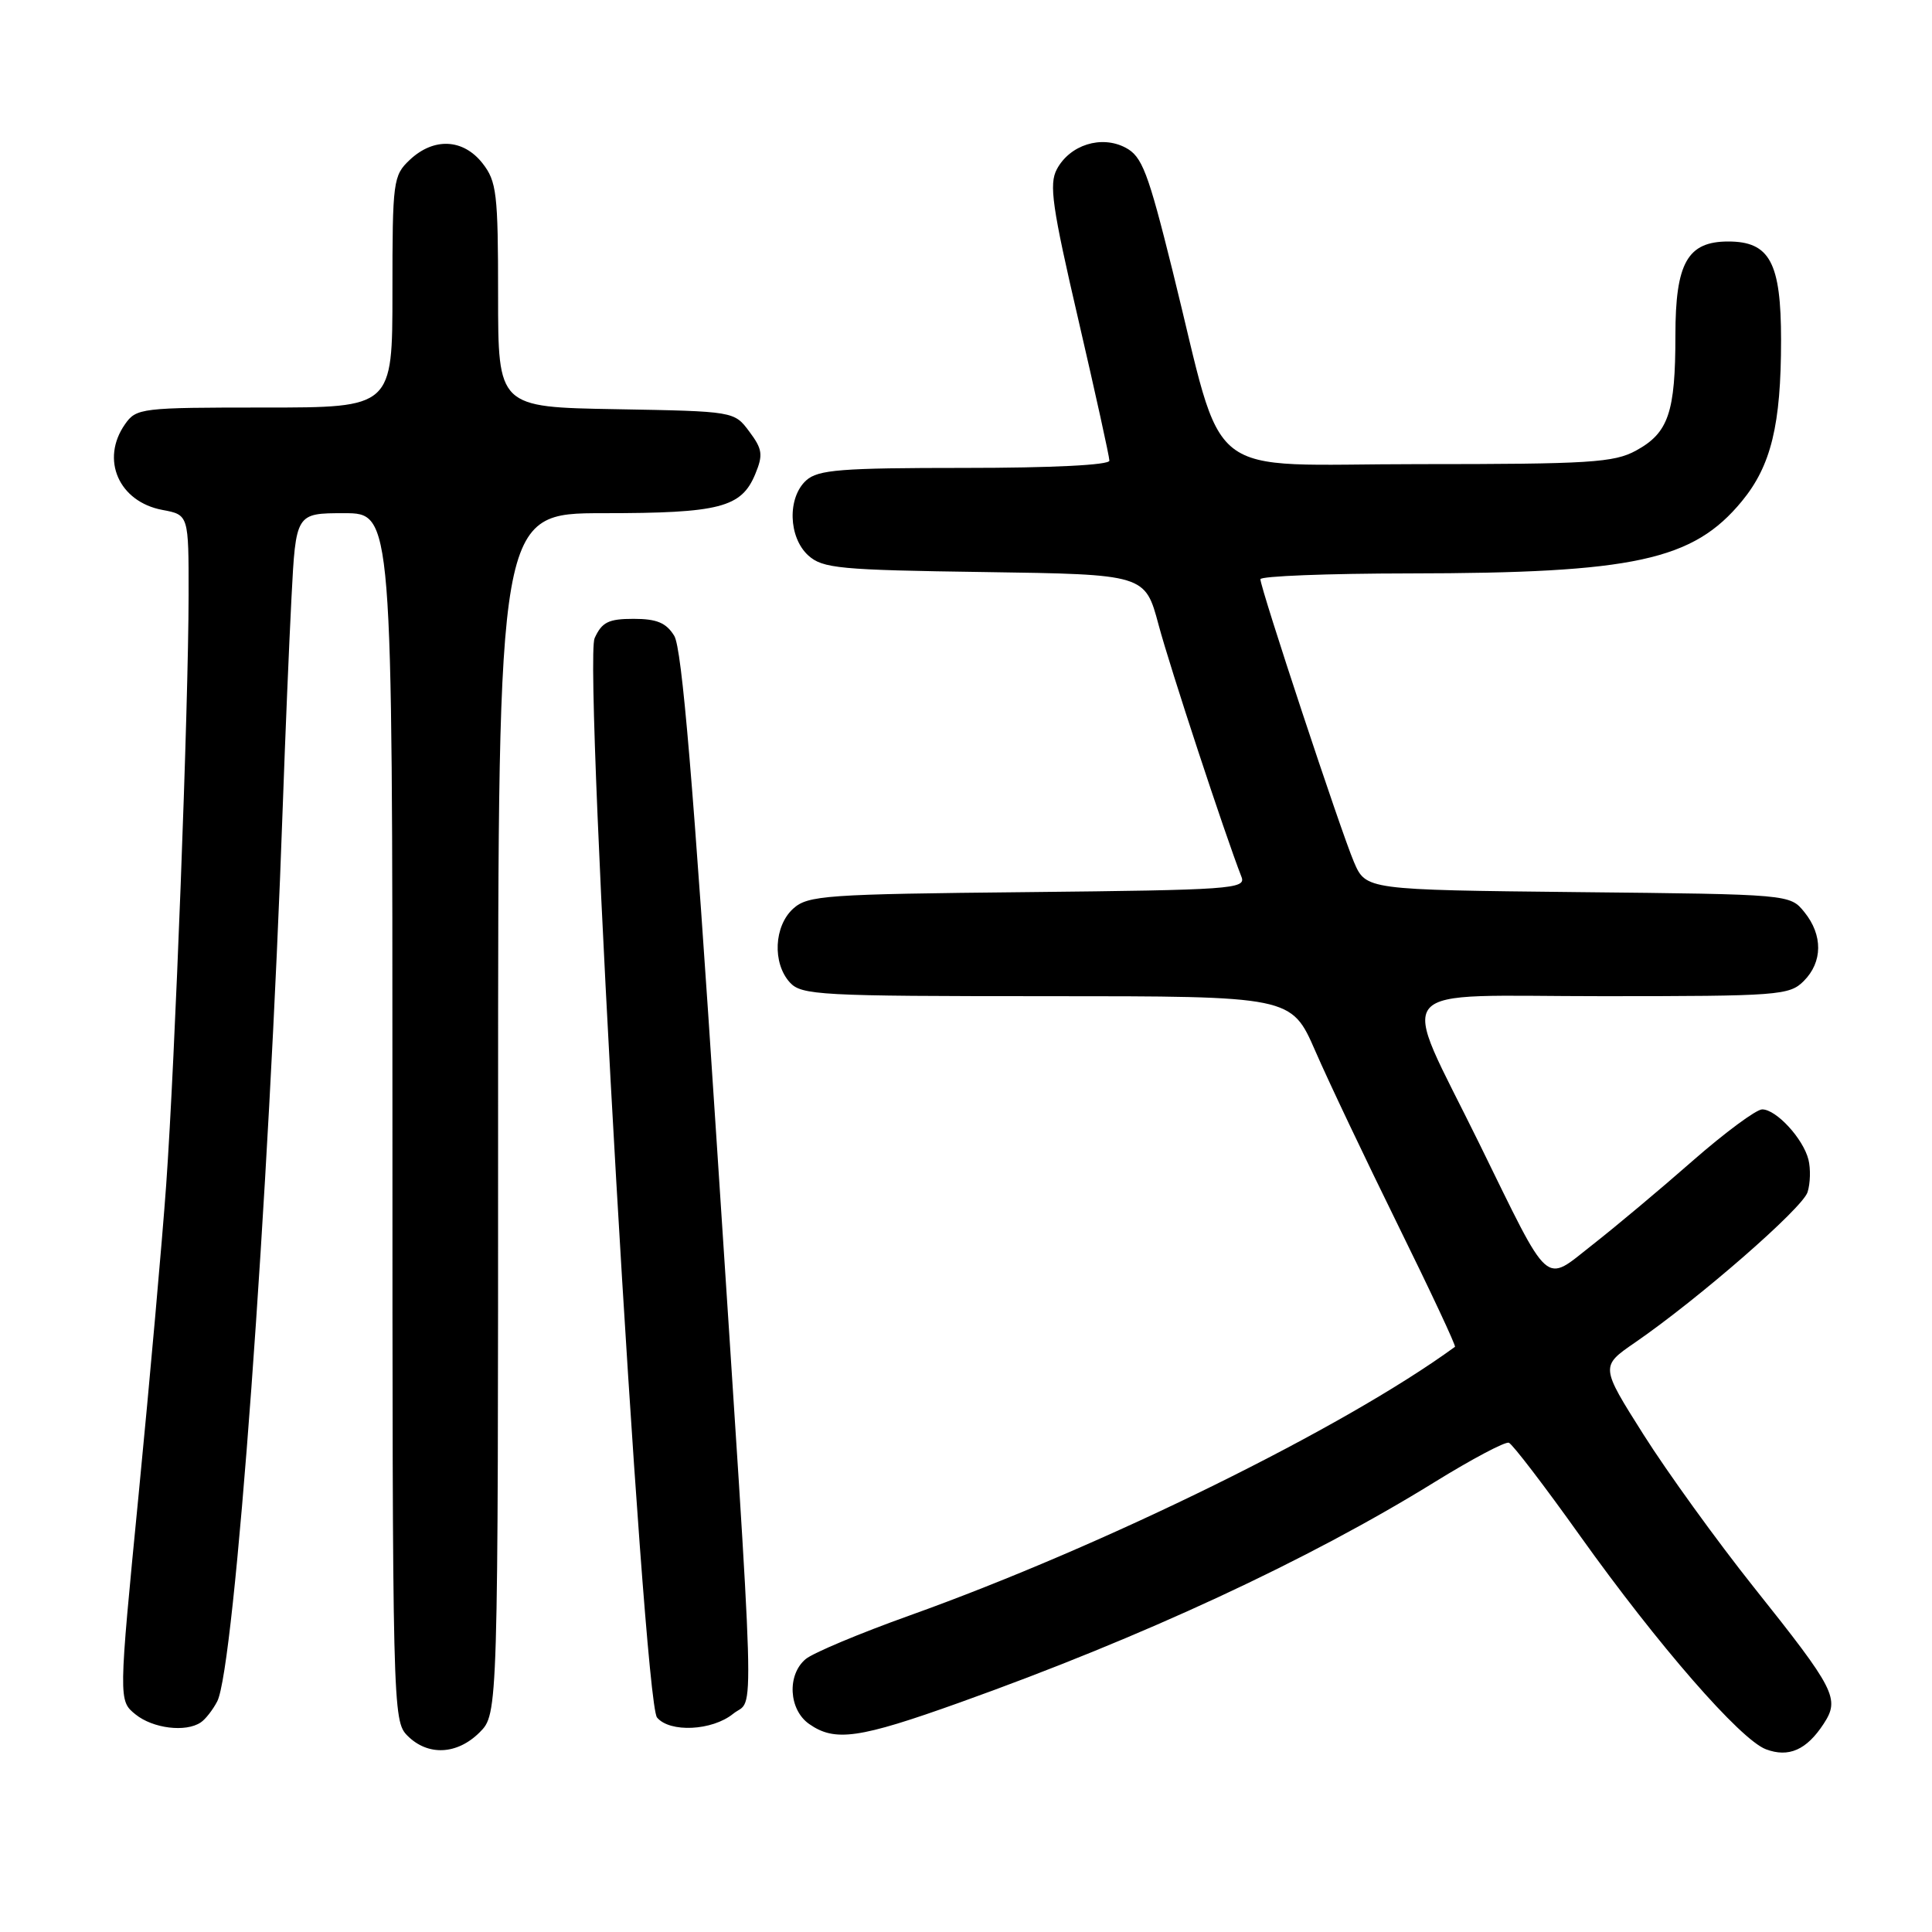 <?xml version="1.0" encoding="UTF-8" standalone="no"?>
<!DOCTYPE svg PUBLIC "-//W3C//DTD SVG 1.1//EN" "http://www.w3.org/Graphics/SVG/1.1/DTD/svg11.dtd" >
<svg xmlns="http://www.w3.org/2000/svg" xmlns:xlink="http://www.w3.org/1999/xlink" version="1.1" viewBox="0 0 256 256">
 <g >
 <path fill="currentColor"
d=" M 241.64 228.42 C 243.82 225.09 243.22 223.90 232.36 210.28 C 227.49 204.16 220.93 195.08 217.78 190.10 C 212.06 181.05 212.06 181.05 216.64 177.90 C 225.08 172.09 238.83 160.11 239.51 157.97 C 239.88 156.81 239.93 154.87 239.63 153.66 C 238.93 150.87 235.36 147.00 233.50 147.00 C 232.71 147.00 228.57 150.07 224.28 153.82 C 220.00 157.58 214.05 162.56 211.05 164.91 C 204.48 170.05 205.59 171.05 196.00 151.50 C 185.35 129.80 183.50 132.00 212.39 132.00 C 235.67 132.00 237.11 131.89 239.00 130.00 C 241.52 127.48 241.56 123.91 239.09 120.86 C 237.18 118.50 237.18 118.50 209.08 118.21 C 180.99 117.91 180.99 117.91 179.40 114.21 C 177.67 110.17 167.02 77.97 167.01 76.75 C 167.00 76.34 175.89 75.99 186.75 75.98 C 216.55 75.95 224.35 74.26 230.81 66.41 C 234.68 61.71 236.00 56.30 236.00 45.06 C 236.00 34.79 234.51 32.00 229.00 32.00 C 223.60 32.00 222.00 34.84 222.00 44.43 C 222.00 54.66 221.08 57.36 216.79 59.70 C 213.87 61.30 210.66 61.50 188.00 61.50 C 158.76 61.50 162.46 64.40 155.37 35.87 C 152.11 22.75 151.33 20.71 149.13 19.56 C 145.93 17.88 141.77 19.19 140.04 22.42 C 138.98 24.41 139.41 27.39 142.90 42.42 C 145.15 52.13 147.00 60.51 147.00 61.04 C 147.00 61.62 139.39 62.00 127.83 62.00 C 111.39 62.00 108.40 62.24 106.83 63.65 C 104.31 65.93 104.46 71.20 107.10 73.60 C 109.01 75.32 111.21 75.53 130.47 75.80 C 151.73 76.11 151.73 76.11 153.52 82.80 C 155.03 88.45 162.31 110.58 164.51 116.21 C 165.13 117.79 163.04 117.93 136.19 118.21 C 109.33 118.48 107.05 118.64 105.10 120.40 C 102.56 122.71 102.33 127.60 104.65 130.17 C 106.19 131.87 108.59 132.00 138.71 132.00 C 171.11 132.00 171.11 132.00 174.28 139.25 C 176.01 143.24 180.96 153.64 185.26 162.38 C 189.56 171.11 192.95 178.35 192.79 178.46 C 178.07 189.20 146.44 204.78 120.50 214.07 C 113.90 216.43 107.71 219.03 106.75 219.84 C 104.26 221.93 104.51 226.55 107.22 228.44 C 110.63 230.83 113.83 230.37 127.18 225.59 C 151.48 216.90 173.34 206.75 190.15 196.35 C 195.04 193.33 199.44 191.00 199.93 191.17 C 200.41 191.35 204.66 196.90 209.36 203.50 C 219.71 218.01 230.60 230.51 234.00 231.79 C 237.01 232.92 239.38 231.88 241.64 228.42 Z  M 63.55 229.55 C 66.00 227.09 66.00 227.09 66.00 147.55 C 66.00 68.00 66.00 68.00 79.95 68.00 C 95.37 68.00 98.24 67.26 100.08 62.81 C 101.13 60.27 101.03 59.51 99.29 57.19 C 97.29 54.50 97.29 54.50 81.64 54.22 C 66.00 53.95 66.00 53.95 66.00 39.11 C 66.00 25.61 65.81 24.03 63.93 21.63 C 61.37 18.38 57.49 18.19 54.31 21.17 C 52.09 23.26 52.00 23.95 52.00 38.67 C 52.00 54.00 52.00 54.00 35.06 54.00 C 18.68 54.00 18.06 54.07 16.56 56.22 C 13.29 60.89 15.74 66.49 21.53 67.57 C 25.00 68.22 25.00 68.22 24.99 78.86 C 24.98 93.50 23.19 140.60 22.02 157.00 C 21.49 164.43 19.85 182.84 18.38 197.92 C 15.70 225.34 15.70 225.34 17.96 227.17 C 20.26 229.03 24.61 229.57 26.60 228.23 C 27.21 227.83 28.19 226.58 28.78 225.45 C 31.09 221.05 35.65 158.68 37.48 106.50 C 37.79 97.70 38.30 85.44 38.62 79.25 C 39.20 68.00 39.20 68.00 45.60 68.00 C 52.00 68.00 52.00 68.00 52.00 148.00 C 52.00 226.67 52.03 228.03 54.00 230.00 C 56.70 232.70 60.57 232.52 63.55 229.55 Z  M 97.14 227.09 C 100.02 224.75 100.23 231.90 94.91 150.50 C 91.86 103.71 90.36 85.89 89.34 84.25 C 88.28 82.52 87.02 82.00 83.96 82.00 C 80.63 82.00 79.76 82.43 78.79 84.56 C 77.26 87.93 85.21 225.34 87.06 227.58 C 88.75 229.61 94.36 229.34 97.14 227.09 Z "/>
</g>
</svg>